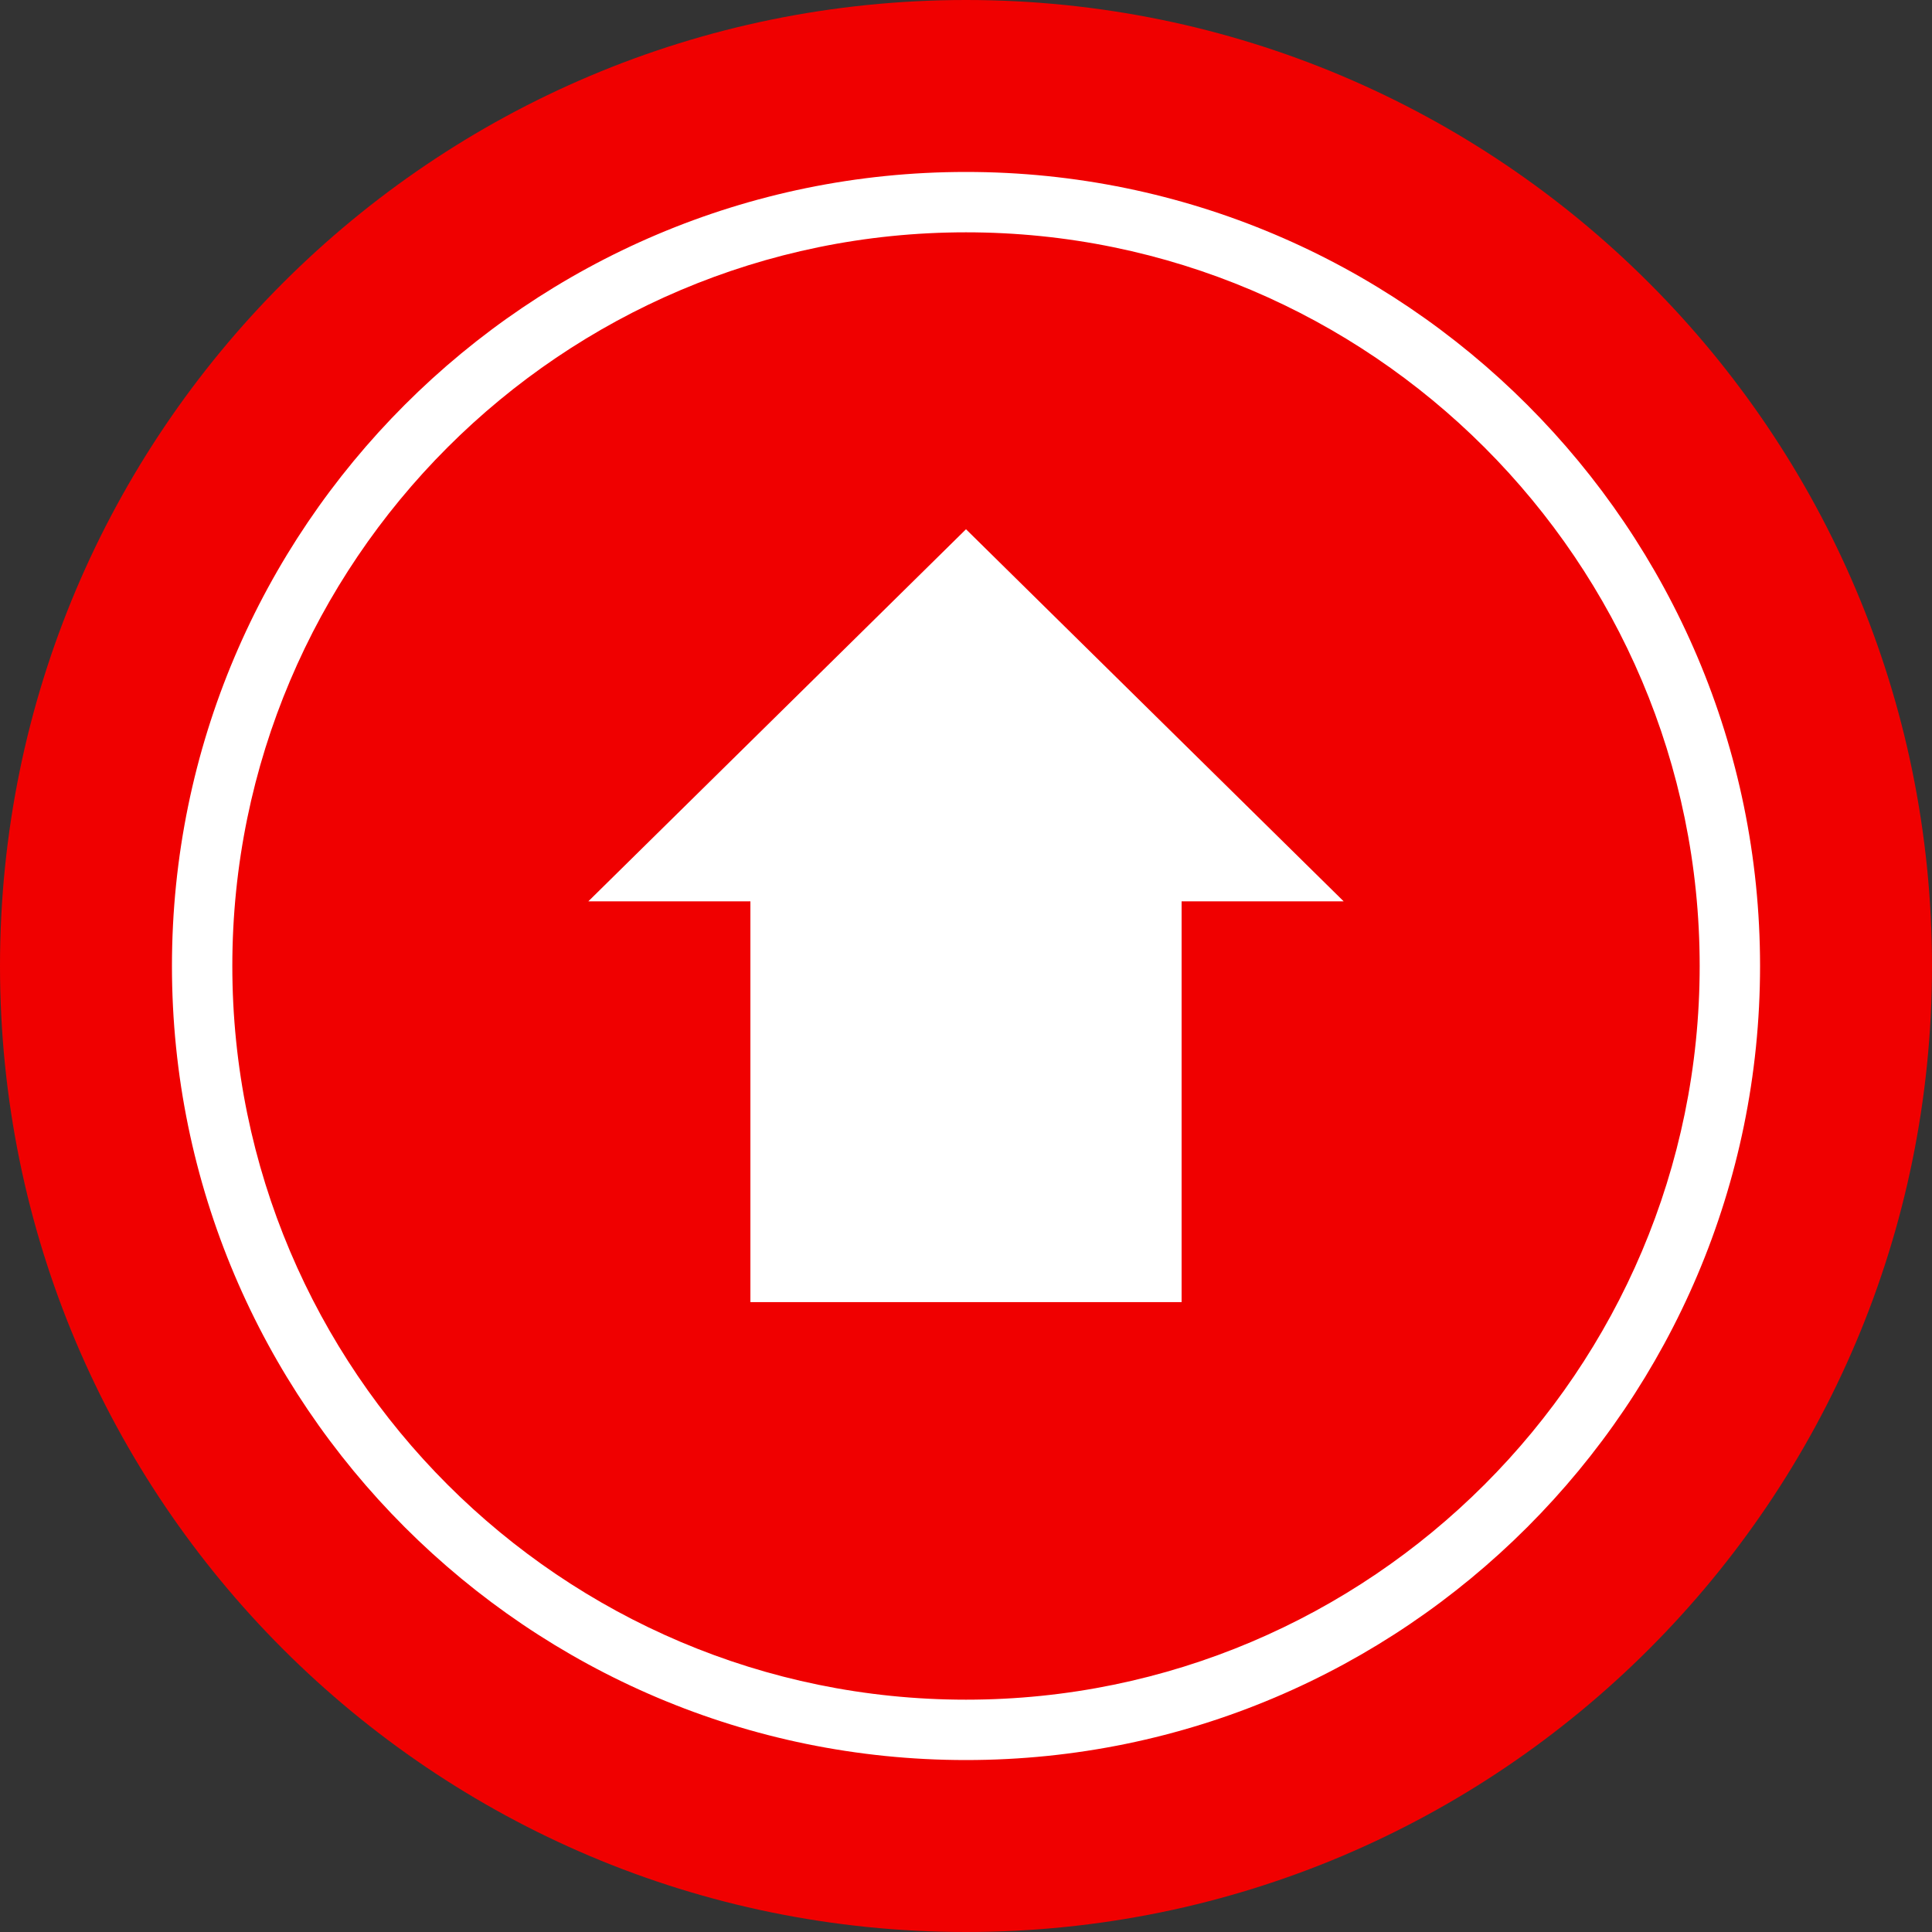 <svg enable-background="new 0 0 512 512" viewBox="0 0 512 512" xmlns="http://www.w3.org/2000/svg"><rect x="0" y="0" width="512" height="512" fill="#333333" stroke="none"/><path d="m256 0c-141.384 0-256 114.616-256 256s114.616 256 256 256 256-114.616 256-256-114.616-256-256-256z" fill="#f00000"/><g fill="#fff"><path d="m256 466.432c-116.032 0-210.432-94.4-210.432-210.432s94.4-210.432 210.432-210.432 210.432 94.4 210.432 210.432-94.4 210.432-210.432 210.432zm0-404.864c-107.208 0-194.432 87.224-194.432 194.432s87.224 194.432 194.432 194.432 194.432-87.224 194.432-194.432-87.224-194.432-194.432-194.432z"/><path d="m356.088 238.864-100.088-98.608-100.088 98.608h42.952v106.216h114.272v-106.216z"/></g></svg>